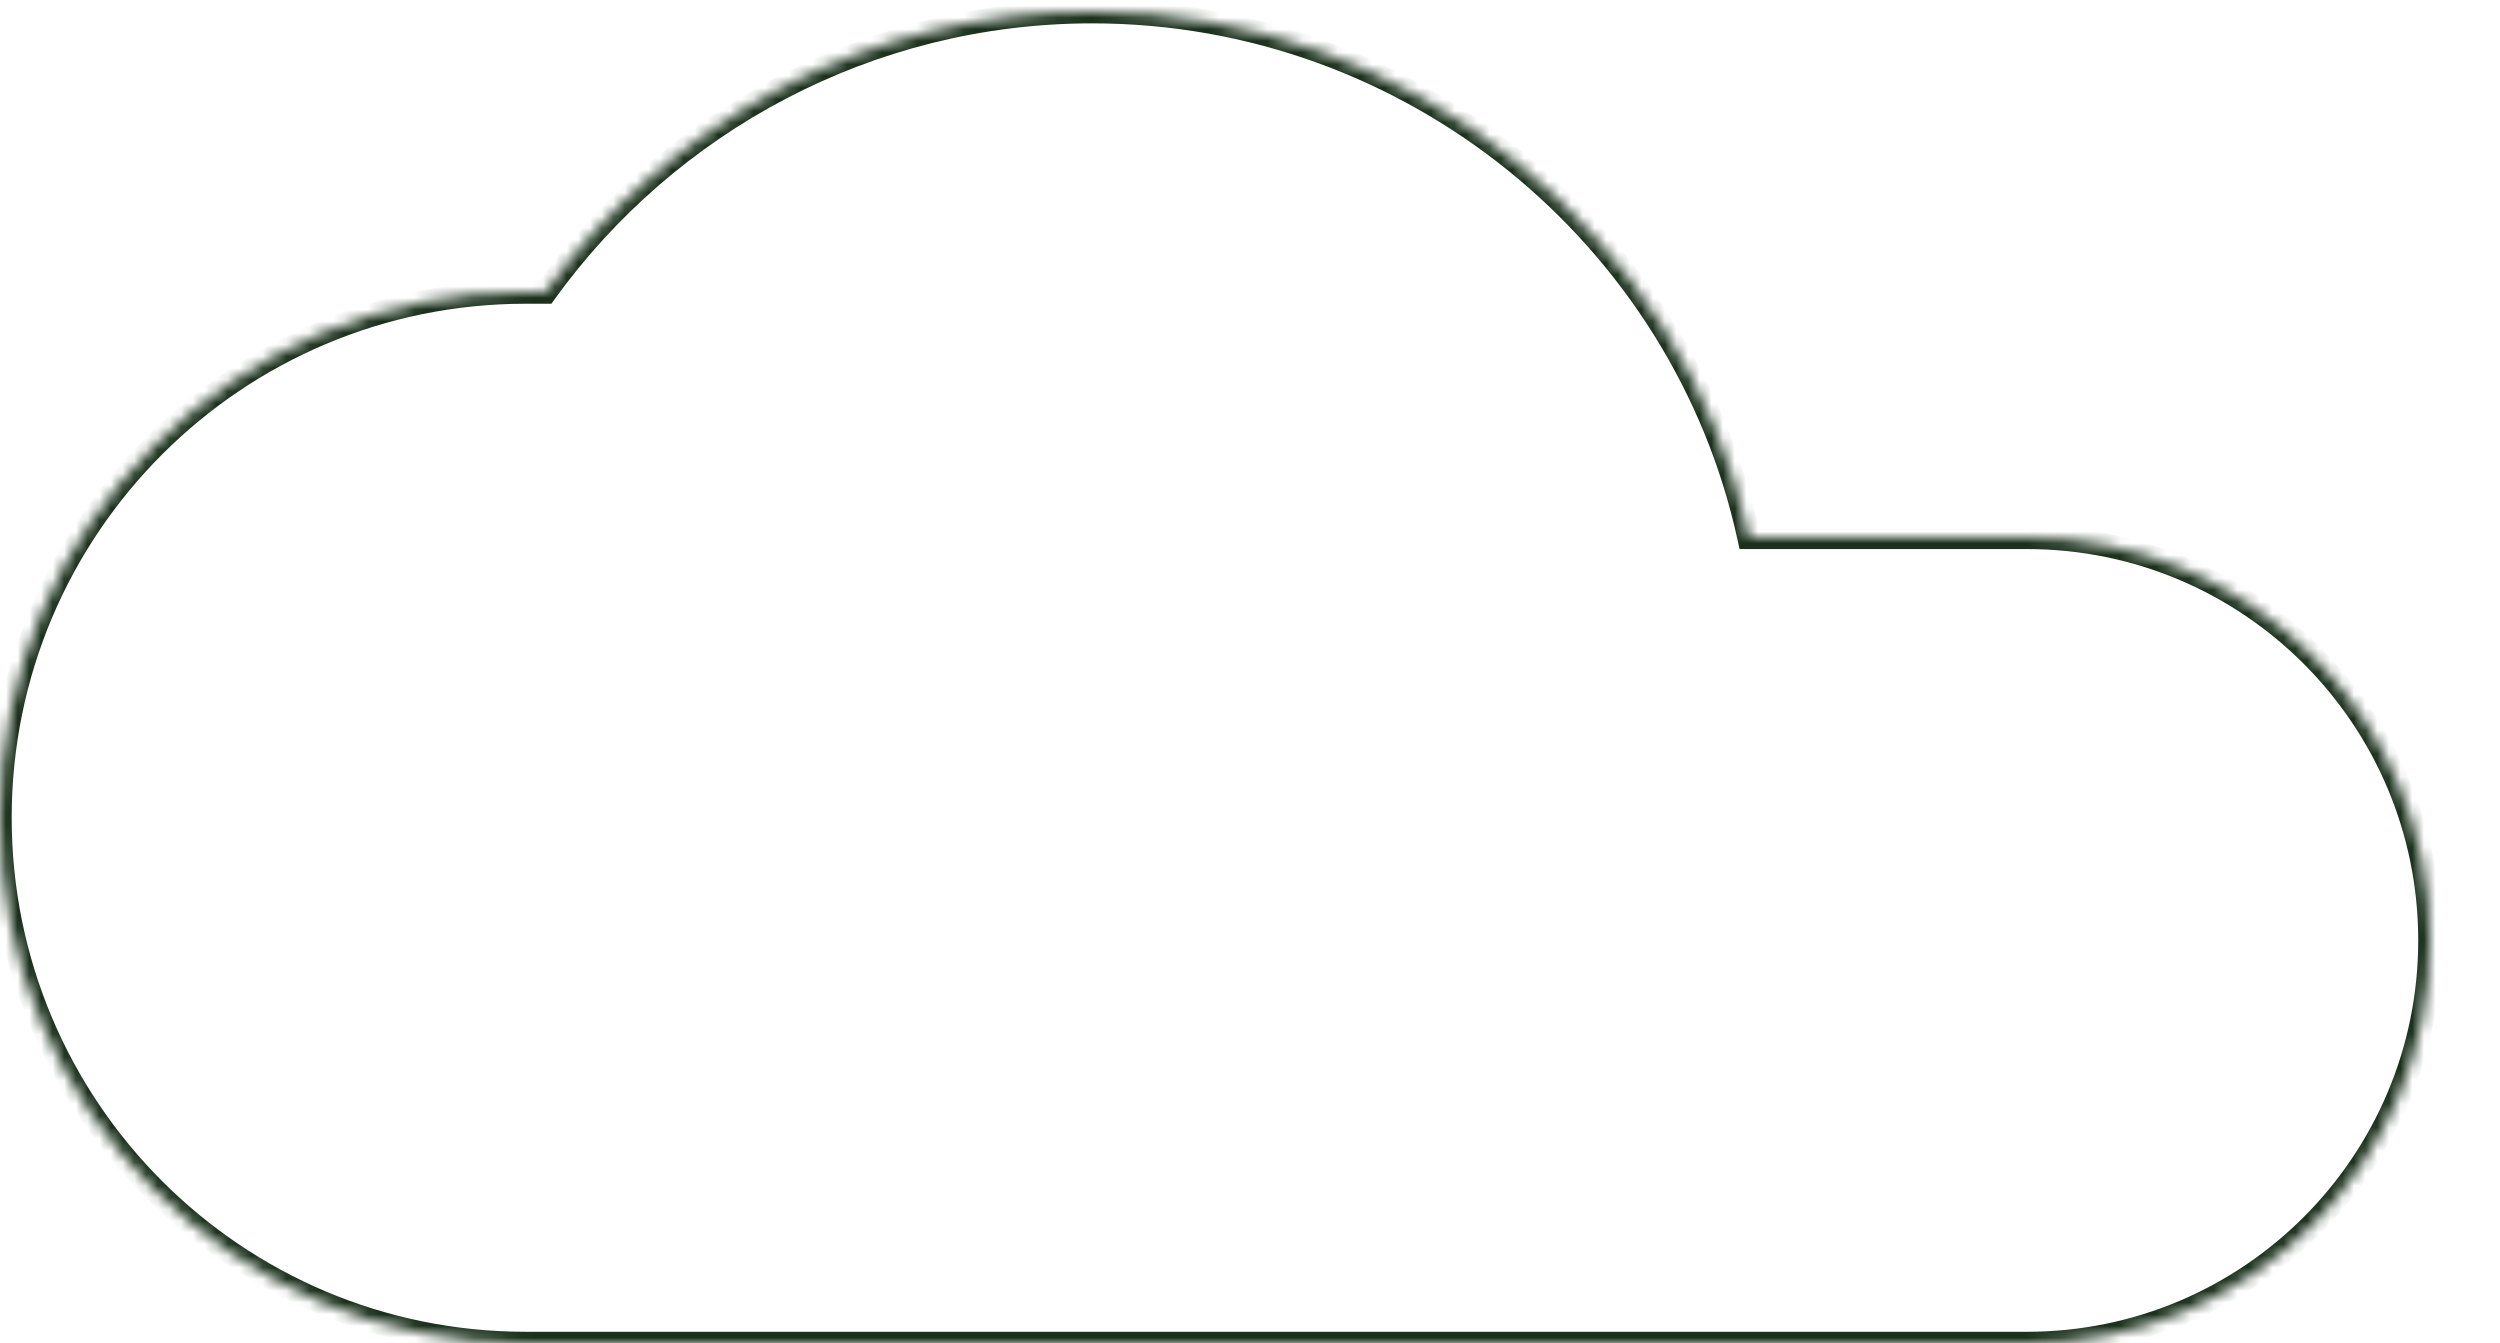 <svg width="214" height="115" viewBox="0 0 214 115" fill="none" xmlns="http://www.w3.org/2000/svg">
<g filter="url(#filter0_d_3430_9470)">
<mask id="path-1-inside-1_3430_9470" fill="white">
<path fill-rule="evenodd" clip-rule="evenodd" d="M99.5 114H113.5H143H179.5C198.554 114 214 98.554 214 79.5C214 60.446 198.554 45 179.5 45H155.711C150.102 19.282 126.864 0 99.5 0C80.318 0 63.164 9.475 52.688 24H51C26.147 24 6 44.147 6 69C6 93.853 26.147 114 51 114H99.5Z"/>
</mask>
<path fill-rule="evenodd" clip-rule="evenodd" d="M99.5 114H113.5H143H179.5C198.554 114 214 98.554 214 79.5C214 60.446 198.554 45 179.5 45H155.711C150.102 19.282 126.864 0 99.5 0C80.318 0 63.164 9.475 52.688 24H51C26.147 24 6 44.147 6 69C6 93.853 26.147 114 51 114H99.5Z" fill="white"/>
<path d="M155.711 45V46H154.906L154.734 45.213L155.711 45ZM52.688 24L53.499 24.585L53.2 25H52.688V24ZM99.5 113H113.5V115H99.5V113ZM113.5 113H143V115H113.5V113ZM143 113H179.5V115H143V113ZM179.5 113C198.002 113 213 98.001 213 79.5H215C215 99.106 199.106 115 179.5 115V113ZM213 79.5C213 60.998 198.002 46 179.5 46V44C199.106 44 215 59.894 215 79.5H213ZM179.5 46H155.711V44H179.5V46ZM154.734 45.213C149.224 19.951 126.39 1 99.5 1V-1C127.338 -1 150.979 18.613 156.688 44.787L154.734 45.213ZM99.5 1C80.653 1 63.795 10.309 53.499 24.585L51.877 23.415C62.533 8.641 79.983 -1 99.5 -1V1ZM52.688 25H51V23H52.688V25ZM51 25C26.7 25 7 44.7 7 69H5C5 43.595 25.595 23 51 23V25ZM7 69C7 93.3 26.7 113 51 113V115C25.595 115 5 94.405 5 69H7ZM51 113H99.5V115H51V113Z" fill="#1B311C" mask="url(#path-1-inside-1_3430_9470)"/>
</g>
<defs>
<filter id="filter0_d_3430_9470" x="0" y="0" width="214" height="115" filterUnits="userSpaceOnUse" color-interpolation-filters="sRGB">
<feFlood flood-opacity="0" result="BackgroundImageFix"/>
<feColorMatrix in="SourceAlpha" type="matrix" values="0 0 0 0 0 0 0 0 0 0 0 0 0 0 0 0 0 0 127 0" result="hardAlpha"/>
<feOffset dx="-6" dy="1"/>
<feComposite in2="hardAlpha" operator="out"/>
<feColorMatrix type="matrix" values="0 0 0 0 0.106 0 0 0 0 0.192 0 0 0 0 0.11 0 0 0 1 0"/>
<feBlend mode="normal" in2="BackgroundImageFix" result="effect1_dropShadow_3430_9470"/>
<feBlend mode="normal" in="SourceGraphic" in2="effect1_dropShadow_3430_9470" result="shape"/>
</filter>
</defs>
</svg>
